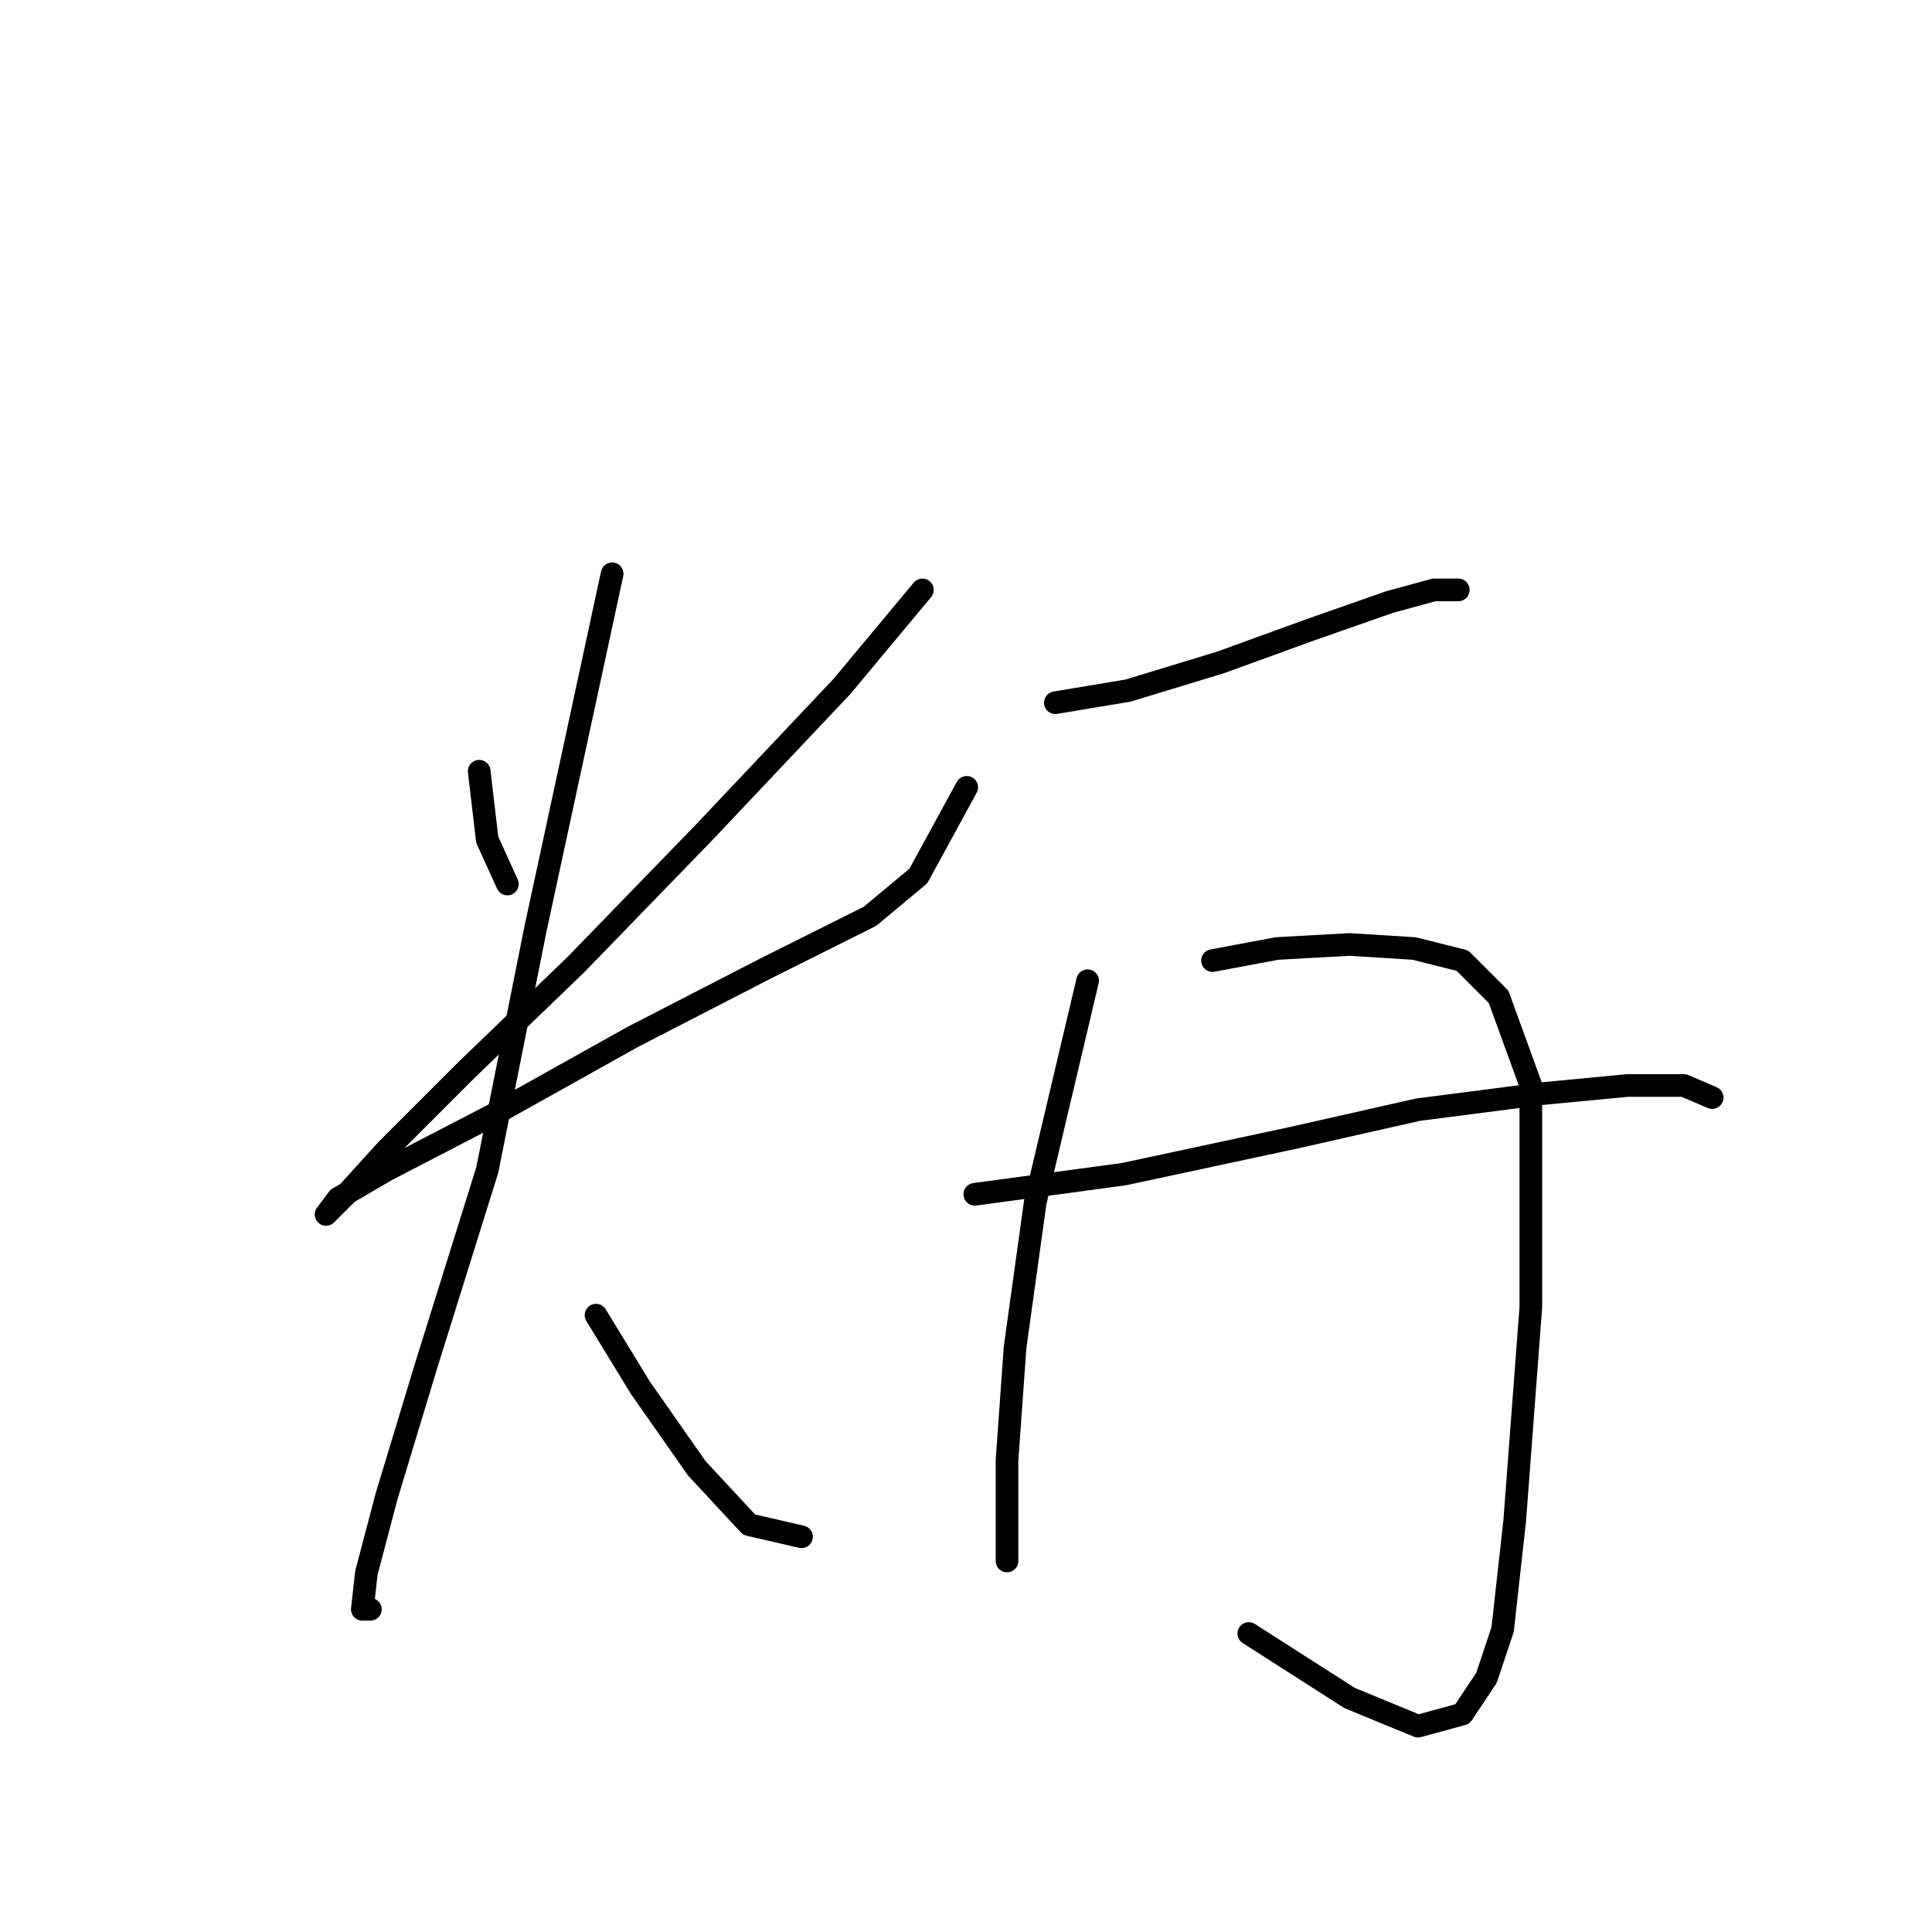 <?xml version="1.0" standalone="no"?>
    <svg width="256" height="256" xmlns="http://www.w3.org/2000/svg" version="1.1">
    <polyline stroke="black" stroke-width="3" stroke-linecap="round" fill="transparent" stroke-linejoin="round" points="63.494 102.189 64.561 111.266 67.231 117.139 67.231 117.139 " />
        <polyline stroke="black" stroke-width="3" stroke-linecap="round" fill="transparent" stroke-linejoin="round" points="122.223 78.164 111.545 90.977 93.392 110.198 76.307 127.817 61.892 141.699 51.214 152.377 45.875 158.25 43.205 160.919 44.807 158.784 51.214 155.046 65.629 147.572 83.782 137.427 101.401 128.351 115.283 121.41 121.689 116.071 128.096 104.325 128.096 104.325 " />
        <polyline stroke="black" stroke-width="3" stroke-linecap="round" fill="transparent" stroke-linejoin="round" points="81.113 76.028 70.968 123.012 64.561 155.046 56.553 180.674 51.214 198.293 48.544 208.437 48.01 213.242 49.078 213.242 49.078 213.242 " />
        <polyline stroke="black" stroke-width="3" stroke-linecap="round" fill="transparent" stroke-linejoin="round" points="78.977 174.267 84.85 183.877 92.325 194.555 99.265 202.03 106.206 203.632 106.206 203.632 " />
        <polyline stroke="black" stroke-width="3" stroke-linecap="round" fill="transparent" stroke-linejoin="round" points="139.842 93.113 149.453 91.511 161.733 87.774 173.479 83.503 184.157 79.765 190.03 78.164 193.233 78.164 193.233 78.164 " />
        <polyline stroke="black" stroke-width="3" stroke-linecap="round" fill="transparent" stroke-linejoin="round" points="144.114 129.953 137.173 159.318 134.503 178.538 133.435 193.488 133.435 202.03 133.435 206.835 133.435 205.768 133.435 205.768 " />
        <polyline stroke="black" stroke-width="3" stroke-linecap="round" fill="transparent" stroke-linejoin="round" points="160.665 127.283 169.207 125.681 178.818 125.148 187.36 125.681 193.767 127.283 198.572 132.088 202.843 143.834 202.843 173.199 200.708 201.496 199.106 215.912 196.97 222.319 193.767 227.124 187.894 228.726 178.818 224.988 165.47 216.446 165.47 216.446 " />
        <polyline stroke="black" stroke-width="3" stroke-linecap="round" fill="transparent" stroke-linejoin="round" points="129.164 158.25 148.919 155.58 171.343 150.775 187.894 147.038 204.445 144.902 215.657 143.834 223.132 143.834 226.869 145.436 226.869 145.436 " />
        </svg>